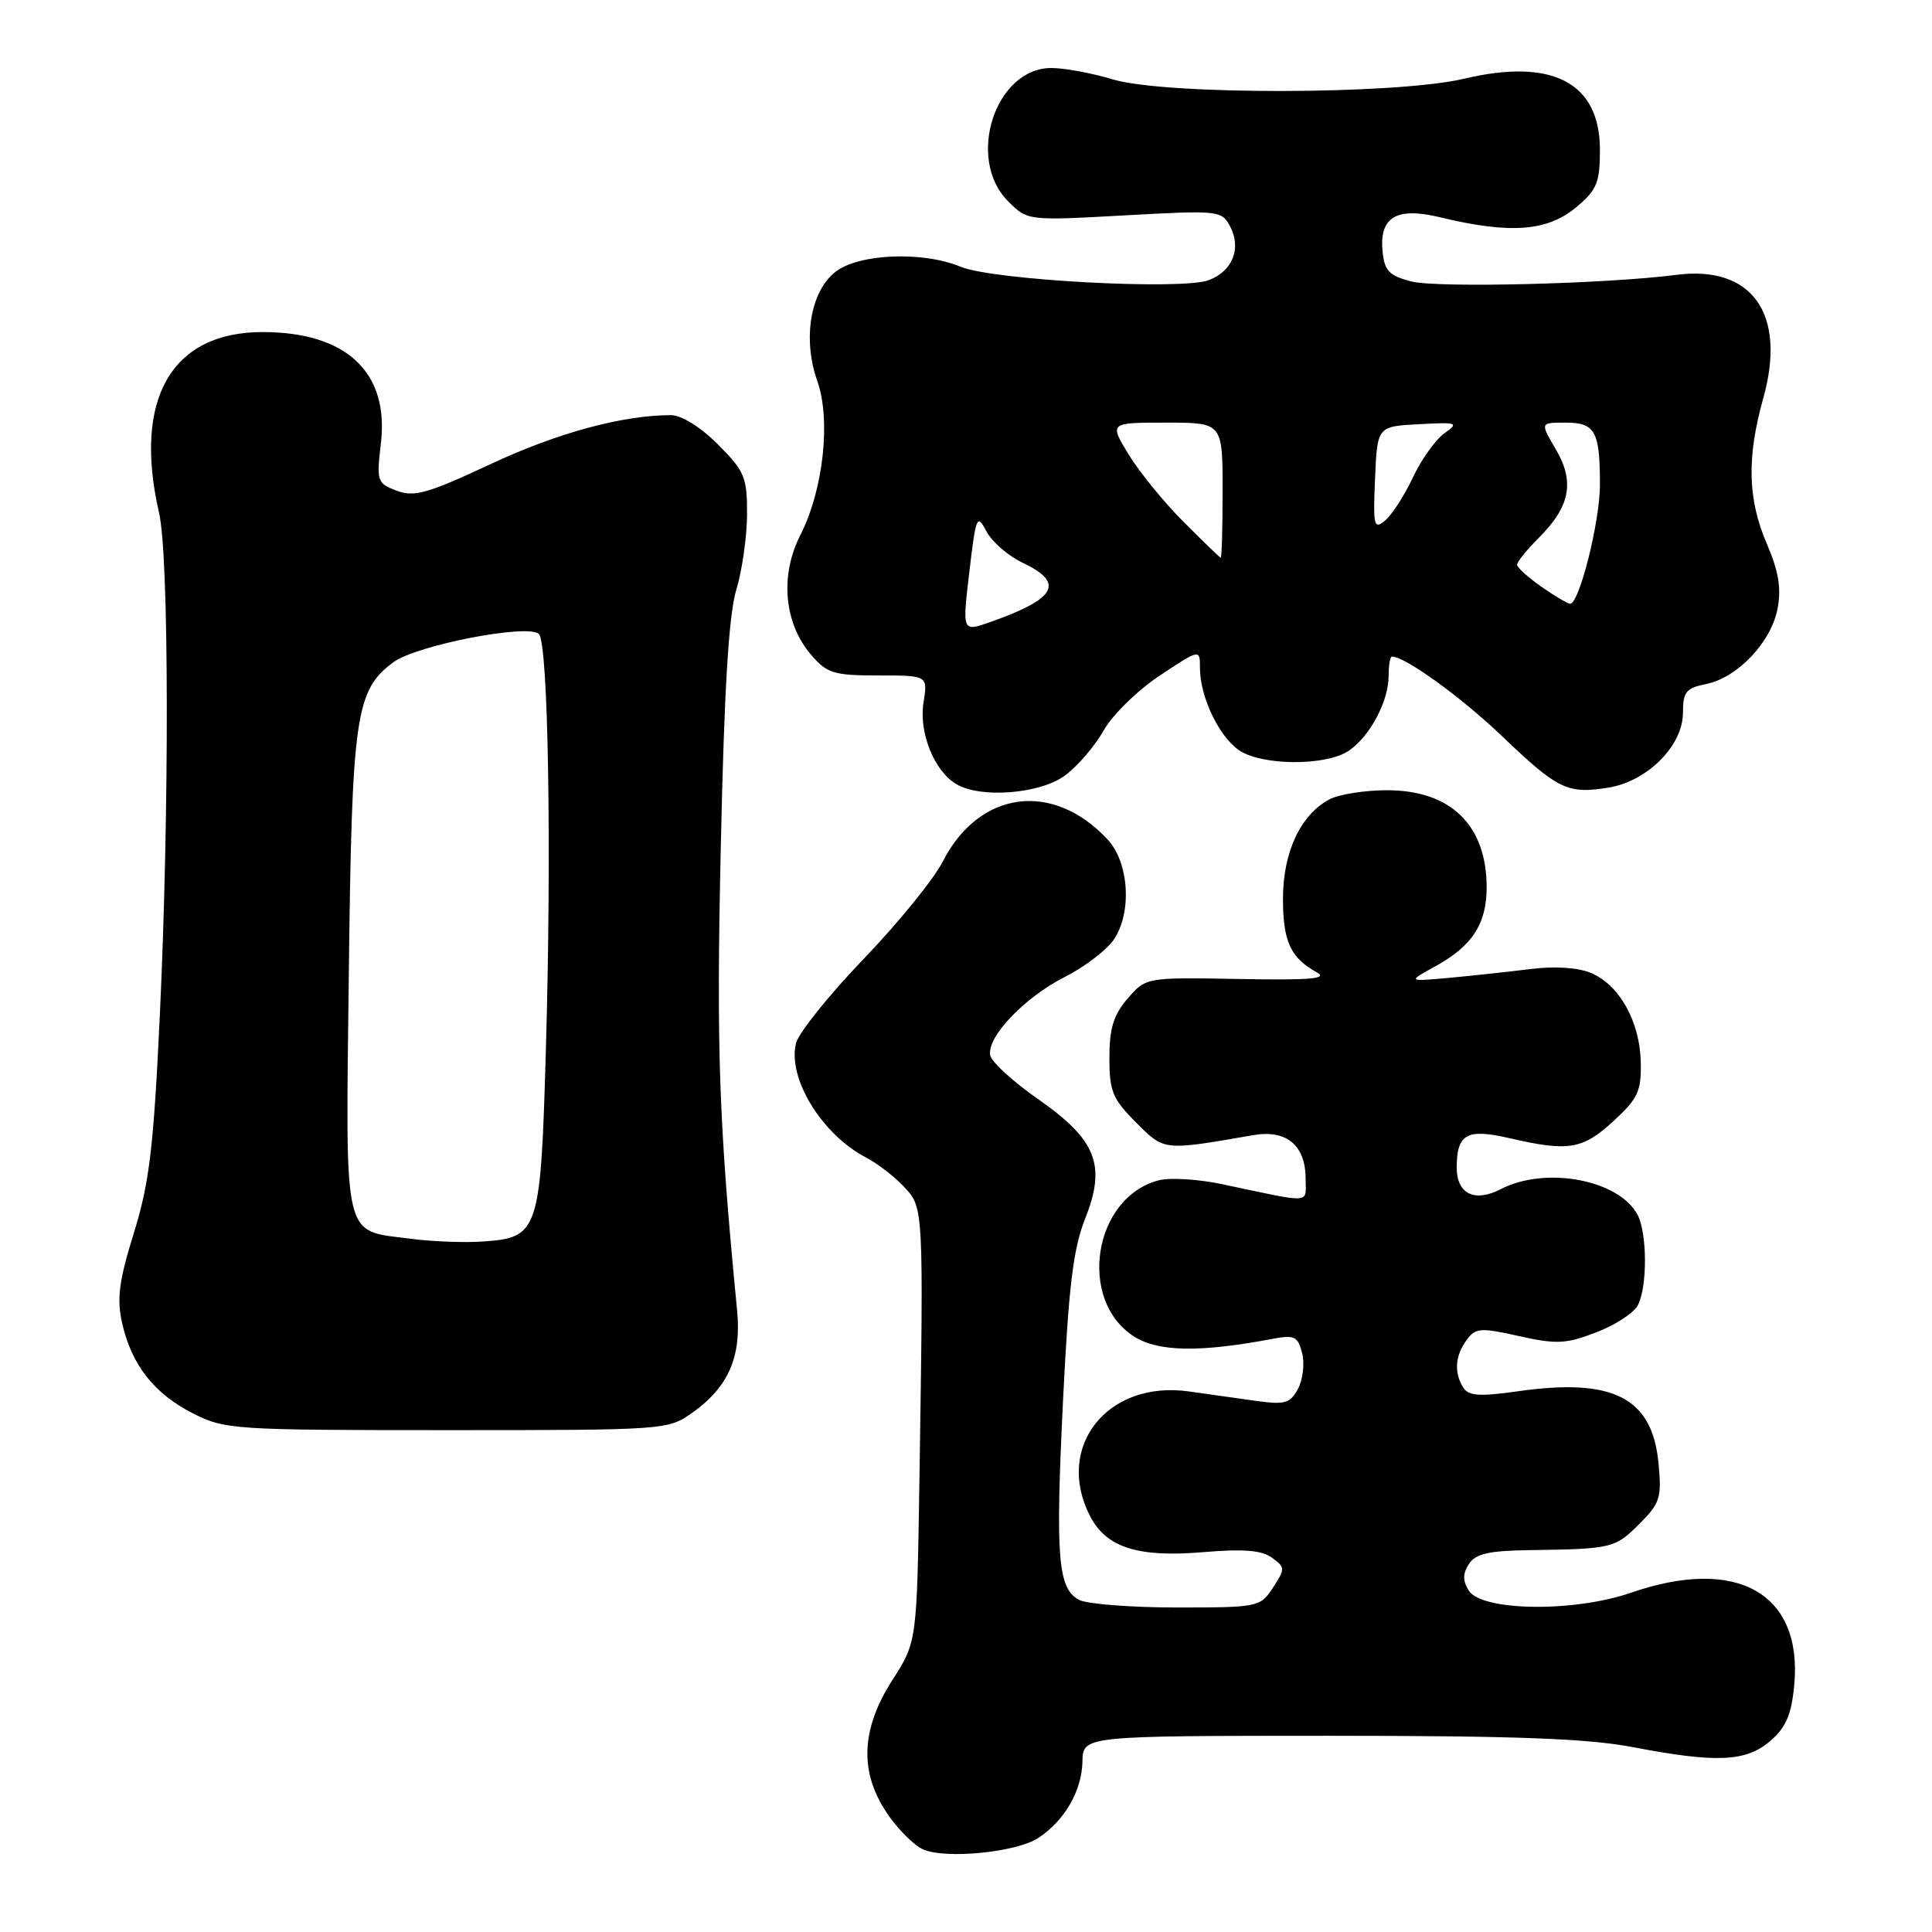 <?xml version="1.0" encoding="UTF-8" standalone="no"?>
<!DOCTYPE svg PUBLIC "-//W3C//DTD SVG 1.1//EN" "http://www.w3.org/Graphics/SVG/1.1/DTD/svg11.dtd" >
<svg xmlns="http://www.w3.org/2000/svg" xmlns:xlink="http://www.w3.org/1999/xlink" version="1.1" viewBox="0 0 256 256">
 <g >
 <path fill="currentColor"
d=" M 137.56 243.55 C 141.06 241.26 143.35 237.30 143.43 233.41 C 143.50 230.01 143.50 230.01 176.00 230.00 C 200.75 230.00 210.37 230.36 216.34 231.50 C 227.45 233.63 231.36 233.45 234.57 230.69 C 236.63 228.92 237.37 227.21 237.74 223.36 C 238.91 211.13 230.19 206.17 216.10 211.05 C 208.53 213.66 196.34 213.50 194.61 210.75 C 193.81 209.47 193.81 208.53 194.63 207.25 C 195.51 205.88 197.24 205.48 202.62 205.40 C 213.60 205.25 214.00 205.15 217.20 201.95 C 219.98 199.18 220.20 198.46 219.76 193.87 C 218.93 185.19 213.77 182.55 201.14 184.35 C 196.08 185.07 194.60 184.97 193.90 183.88 C 192.65 181.90 192.80 179.65 194.32 177.58 C 195.52 175.94 196.14 175.89 201.28 177.04 C 206.22 178.14 207.49 178.09 211.47 176.56 C 213.98 175.61 216.47 173.99 217.01 172.98 C 218.30 170.56 218.28 163.39 216.97 160.94 C 214.49 156.31 204.80 154.50 198.88 157.56 C 195.37 159.38 192.99 158.19 193.02 154.63 C 193.05 150.24 194.38 149.51 200.00 150.81 C 207.83 152.62 209.68 152.32 213.76 148.58 C 217.04 145.57 217.49 144.61 217.41 140.75 C 217.30 135.36 214.57 130.48 210.80 128.92 C 209.06 128.19 205.97 128.00 202.74 128.41 C 199.86 128.77 195.03 129.29 192.00 129.57 C 186.50 130.07 186.50 130.07 190.19 128.04 C 195.10 125.34 197.00 122.39 196.99 117.53 C 196.96 109.31 192.22 104.71 183.77 104.71 C 180.82 104.71 177.39 105.26 176.15 105.92 C 172.32 107.97 170.01 112.92 170.00 119.06 C 170.00 124.76 171.00 126.92 174.50 128.85 C 176.03 129.69 173.58 129.90 164.17 129.72 C 151.85 129.50 151.85 129.50 149.42 132.31 C 147.55 134.48 147.00 136.25 147.00 140.16 C 147.00 144.60 147.42 145.62 150.53 148.73 C 154.32 152.52 154.05 152.49 166.08 150.41 C 170.47 149.65 173.00 151.76 173.00 156.18 C 173.00 159.56 174.14 159.49 161.89 156.90 C 158.80 156.25 155.07 156.02 153.61 156.38 C 144.87 158.58 142.69 172.31 150.31 177.12 C 153.52 179.14 159.04 179.22 168.70 177.39 C 171.52 176.86 171.98 177.09 172.54 179.30 C 172.89 180.68 172.64 182.81 171.99 184.03 C 170.95 185.96 170.26 186.16 166.40 185.62 C 163.98 185.28 159.98 184.72 157.52 184.37 C 146.72 182.86 139.71 191.74 144.45 200.91 C 146.60 205.06 150.79 206.40 159.40 205.67 C 164.76 205.22 167.18 205.41 168.54 206.40 C 170.30 207.69 170.31 207.88 168.67 210.38 C 166.99 212.95 166.72 213.00 155.91 213.00 C 149.84 213.00 144.02 212.54 142.98 211.99 C 140.16 210.48 139.84 206.40 140.86 185.50 C 141.60 170.47 142.21 165.45 143.78 161.50 C 146.61 154.37 145.30 151.04 137.51 145.61 C 134.21 143.31 131.38 140.71 131.21 139.84 C 130.74 137.41 135.73 132.17 141.11 129.44 C 143.78 128.09 146.72 125.83 147.64 124.42 C 150.02 120.80 149.58 114.24 146.75 111.22 C 139.47 103.42 129.72 104.75 124.91 114.18 C 123.71 116.52 118.99 122.33 114.42 127.08 C 109.85 131.84 105.83 136.85 105.48 138.22 C 104.32 142.86 108.89 150.33 114.78 153.39 C 116.28 154.17 118.53 155.91 119.79 157.26 C 122.39 160.05 122.38 159.82 121.83 196.02 C 121.50 217.54 121.50 217.54 118.25 222.61 C 114.06 229.14 113.84 234.83 117.58 240.33 C 118.99 242.41 121.13 244.54 122.33 245.06 C 125.36 246.37 134.67 245.44 137.56 243.55 Z  M 91.77 187.17 C 96.53 183.77 98.27 179.78 97.67 173.63 C 95.25 148.74 94.91 139.14 95.51 112.16 C 95.96 91.36 96.56 81.46 97.56 78.16 C 98.34 75.60 98.98 71.08 98.99 68.13 C 99.00 63.22 98.67 62.43 95.12 58.88 C 92.79 56.55 90.29 55.00 88.87 55.01 C 82.46 55.02 73.85 57.36 65.02 61.49 C 56.66 65.40 54.88 65.90 52.56 65.02 C 49.97 64.04 49.88 63.77 50.47 58.75 C 51.58 49.32 45.91 44.00 34.78 44.00 C 22.69 44.01 17.61 52.90 21.08 67.97 C 22.40 73.69 22.45 107.49 21.18 134.50 C 20.35 152.14 19.79 156.76 17.73 163.40 C 15.76 169.74 15.46 172.09 16.18 175.30 C 17.43 180.85 20.41 184.66 25.55 187.27 C 29.78 189.42 30.92 189.50 59.22 189.50 C 88.28 189.50 88.52 189.48 91.77 187.17 Z  M 141.11 102.76 C 142.78 101.53 145.09 98.84 146.24 96.79 C 147.39 94.74 150.73 91.47 153.67 89.52 C 159.00 85.98 159.00 85.98 159.00 88.52 C 159.00 92.28 161.47 97.51 164.12 99.37 C 167.14 101.49 175.80 101.53 178.78 99.44 C 181.58 97.48 184.00 92.89 184.00 89.55 C 184.00 88.15 184.20 87.00 184.44 87.00 C 186.19 87.00 193.56 92.33 199.00 97.52 C 206.44 104.63 207.69 105.23 213.09 104.37 C 218.28 103.54 223.00 98.81 223.00 94.44 C 223.00 91.68 223.41 91.17 226.06 90.64 C 230.23 89.80 234.71 85.08 235.54 80.63 C 236.05 77.94 235.67 75.66 234.11 72.05 C 231.57 66.14 231.44 60.63 233.64 52.77 C 236.77 41.62 232.19 35.11 222.12 36.42 C 212.84 37.62 190.41 38.18 187.00 37.29 C 184.08 36.54 183.45 35.88 183.20 33.36 C 182.74 28.75 185.02 27.39 190.81 28.79 C 200.14 31.04 205.05 30.67 208.92 27.41 C 211.60 25.16 212.00 24.17 212.00 19.86 C 212.00 10.95 205.72 7.65 194.00 10.43 C 185.03 12.56 154.33 12.61 147.41 10.51 C 144.71 9.69 141.08 9.02 139.34 9.01 C 131.88 8.99 127.95 21.04 133.58 26.67 C 136.16 29.25 136.16 29.25 149.00 28.54 C 161.43 27.85 161.87 27.90 162.97 29.95 C 164.54 32.87 163.35 35.92 160.17 37.12 C 156.62 38.48 131.54 37.12 127.30 35.35 C 122.29 33.26 113.77 33.60 110.69 36.03 C 107.37 38.64 106.33 44.94 108.30 50.50 C 110.12 55.65 109.10 64.93 106.04 70.92 C 103.32 76.26 103.89 82.60 107.48 86.77 C 109.59 89.23 110.48 89.50 116.38 89.50 C 122.94 89.50 122.94 89.50 122.37 93.10 C 121.73 97.08 123.81 102.21 126.75 103.92 C 130.01 105.82 137.82 105.19 141.11 102.76 Z  M 54.39 164.14 C 45.33 162.95 45.80 164.99 46.22 129.07 C 46.62 94.84 47.10 91.47 52.11 87.76 C 55.16 85.49 70.01 82.61 71.41 84.01 C 72.64 85.24 73.10 112.35 72.34 138.80 C 71.64 163.32 71.42 163.99 63.96 164.51 C 61.51 164.68 57.20 164.51 54.39 164.14 Z  M 128.44 75.80 C 129.31 68.38 129.46 68.03 130.70 70.39 C 131.42 71.78 133.59 73.66 135.51 74.57 C 141.14 77.24 139.99 79.33 131.20 82.43 C 127.50 83.74 127.50 83.74 128.44 75.80 Z  M 204.25 77.75 C 202.48 76.51 201.03 75.20 201.02 74.83 C 201.01 74.46 202.33 72.83 203.95 71.21 C 208.07 67.09 208.68 63.82 206.14 59.51 C 204.07 56.00 204.07 56.00 207.43 56.00 C 211.38 56.00 212.00 57.12 212.00 64.24 C 212.00 69.10 209.27 80.00 208.05 80.00 C 207.73 80.00 206.02 78.99 204.25 77.75 Z  M 156.84 69.16 C 154.27 66.60 151.00 62.59 149.57 60.25 C 146.97 56.00 146.97 56.00 154.49 56.00 C 162.00 56.00 162.00 56.00 162.00 65.00 C 162.00 69.95 161.89 73.96 161.75 73.91 C 161.61 73.86 159.40 71.73 156.84 69.16 Z  M 182.20 63.41 C 182.50 56.50 182.50 56.50 188.00 56.21 C 193.15 55.93 193.36 56.01 191.37 57.43 C 190.21 58.26 188.33 60.89 187.21 63.28 C 186.09 65.66 184.44 68.22 183.54 68.97 C 182.05 70.21 181.93 69.72 182.20 63.41 Z "/>
</g>
</svg>